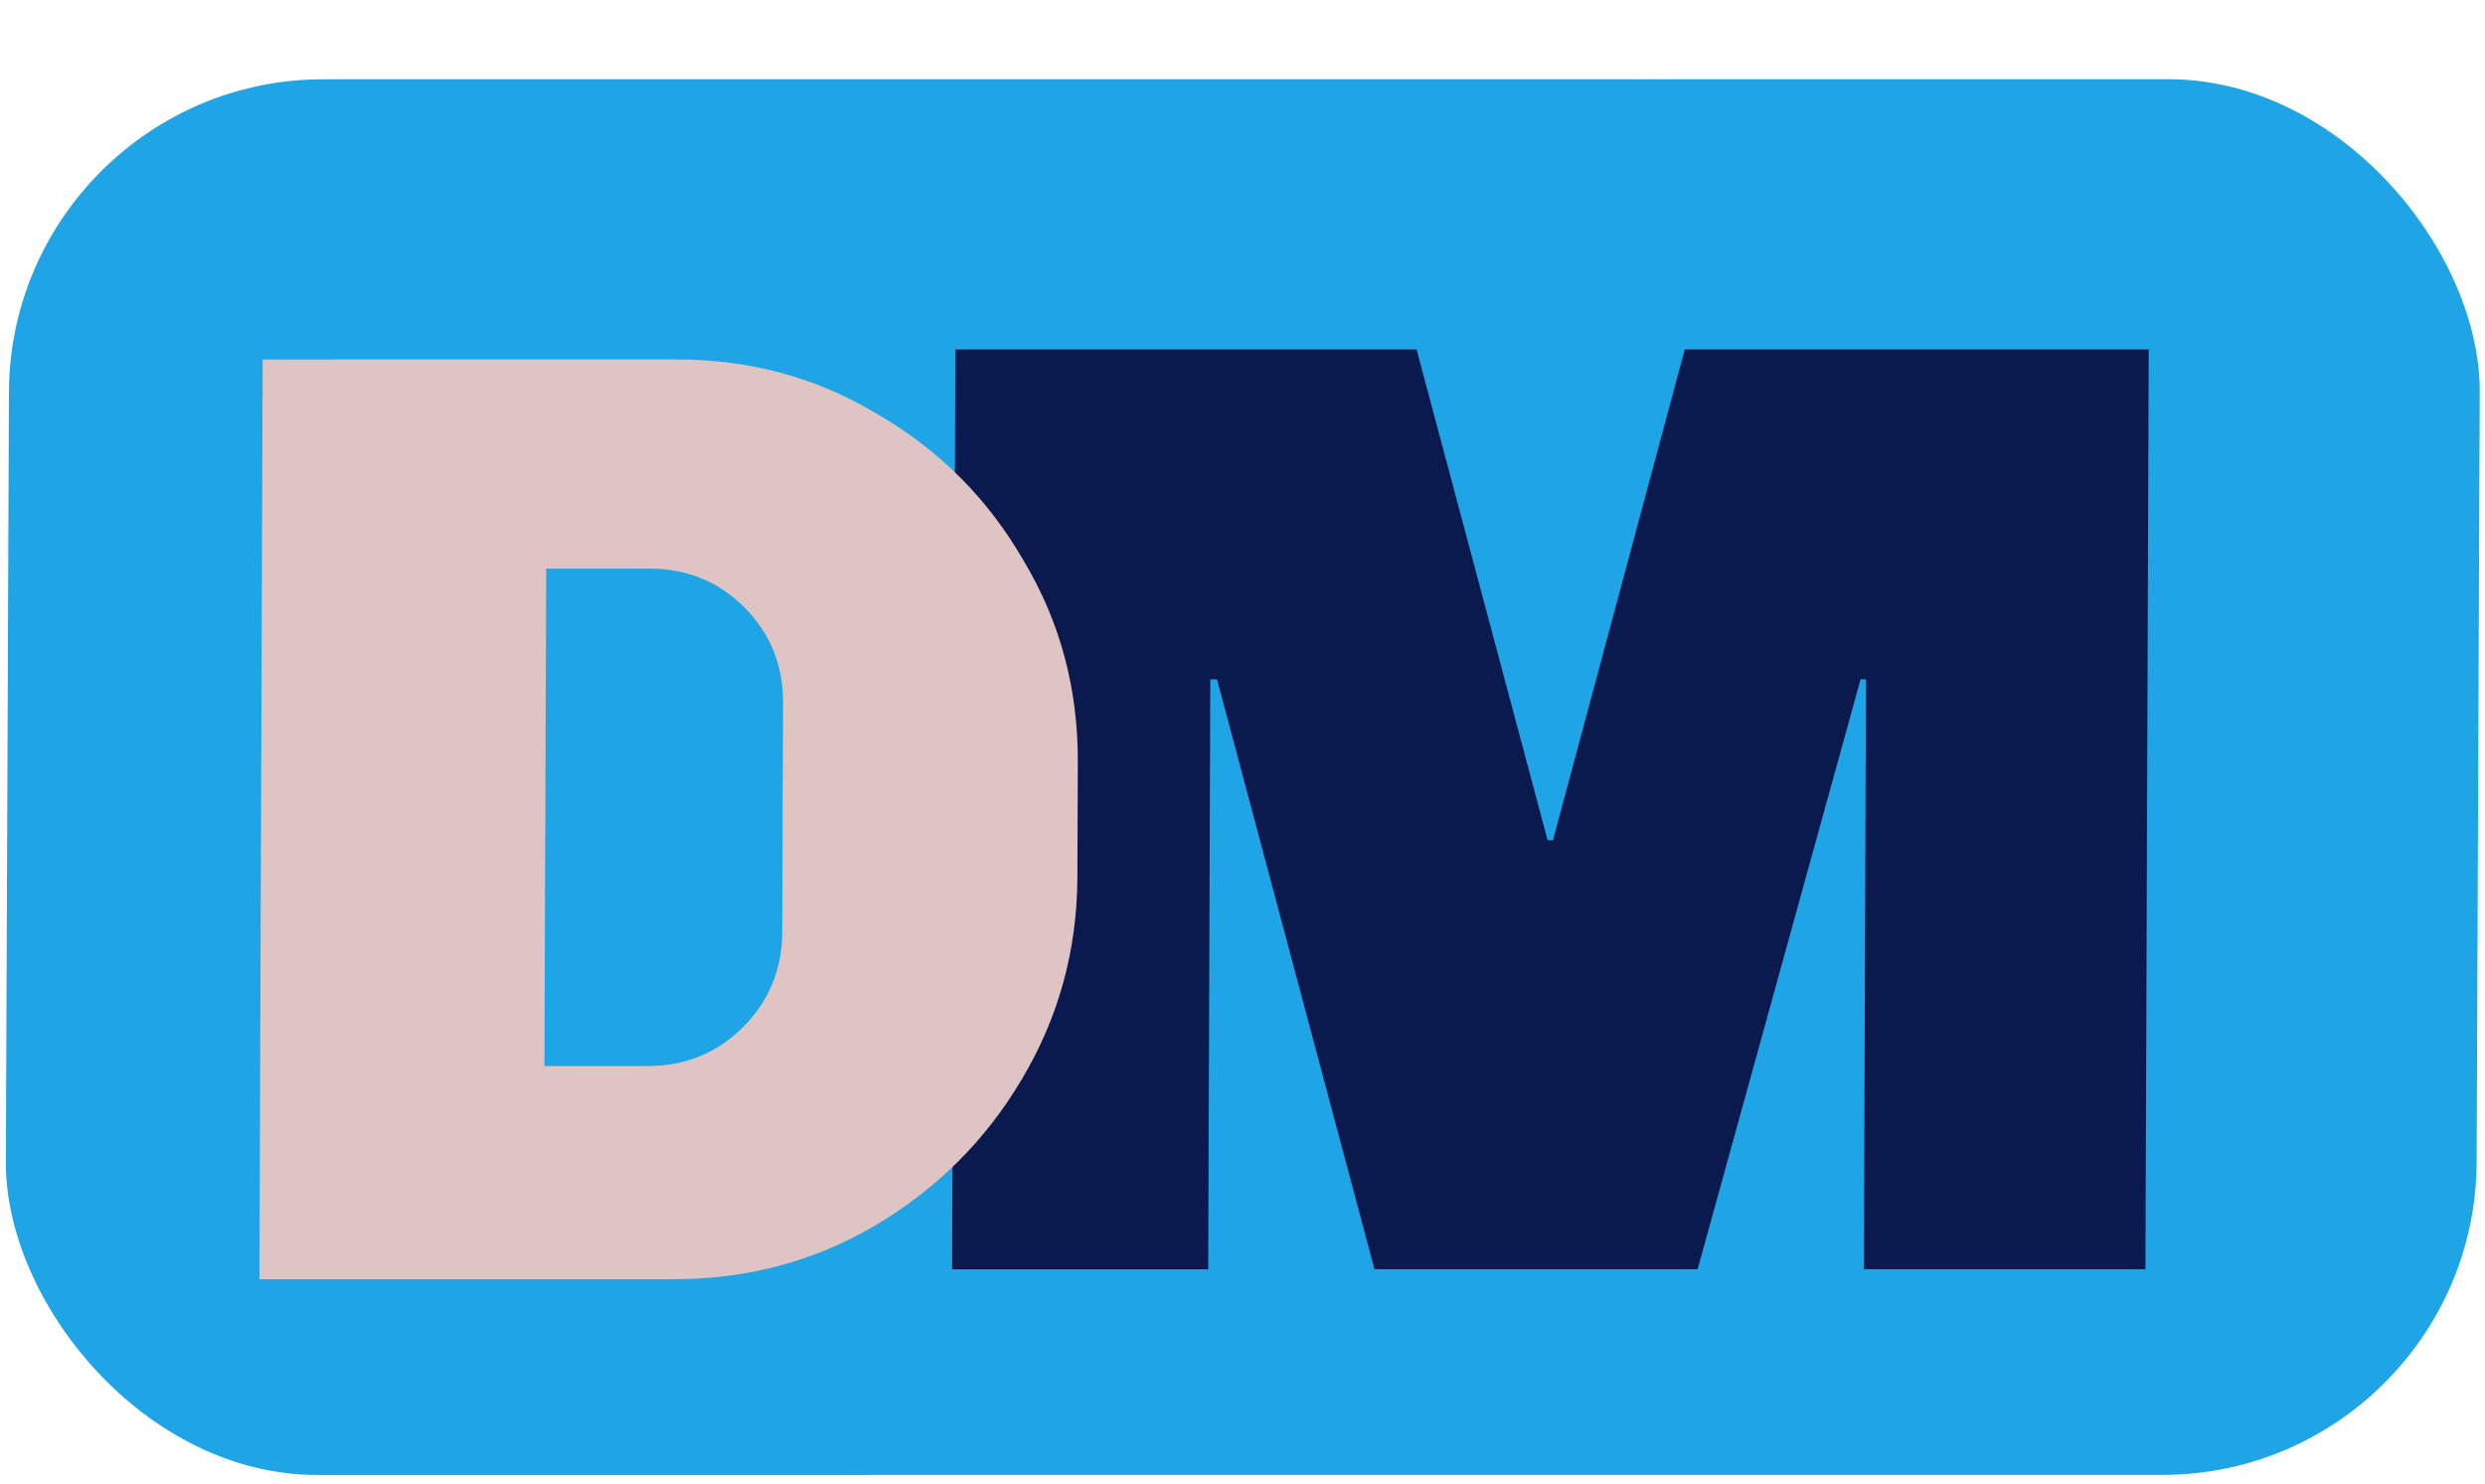 <svg width="278" height="166" viewBox="0 0 278 166" fill="none" xmlns="http://www.w3.org/2000/svg">
<rect width="276.411" height="156.143" rx="35" transform="matrix(1 -4.66534e-05 -0.004 1 1.139 8.871)" fill="#1FA4E5"/>
<path d="M240.013 141.995L208.513 141.996L208.746 75.997L208.146 75.997L189.913 141.997L153.763 141.998L136.146 75.999L135.396 75.999L135.163 141.999L106.513 142L106.876 39.101L158.476 39.099L173.132 93.998L173.732 93.998L188.476 39.098L240.376 39.096L240.013 141.995Z" fill="#0B1A4E"/>
<path d="M75.734 40.212C83.934 40.212 91.427 42.261 98.212 46.361C105.098 50.361 110.529 55.81 114.505 62.71C118.581 69.51 120.604 77.01 120.575 85.21L120.53 98.11C120.501 106.31 118.424 113.86 114.3 120.76C110.276 127.56 104.807 133.01 97.893 137.111C91.079 141.111 83.572 143.111 75.371 143.111L29.021 143.114L29.384 40.214L75.734 40.212ZM60.906 119.262L72.456 119.262C76.656 119.262 80.211 117.811 83.121 114.911C86.031 112.011 87.493 108.461 87.508 104.261L87.599 78.611C87.613 74.411 86.176 70.862 83.286 67.962C80.396 65.062 76.852 63.612 72.651 63.612L61.102 63.613L60.906 119.262Z" fill="#DFC4C4"/>
</svg>
